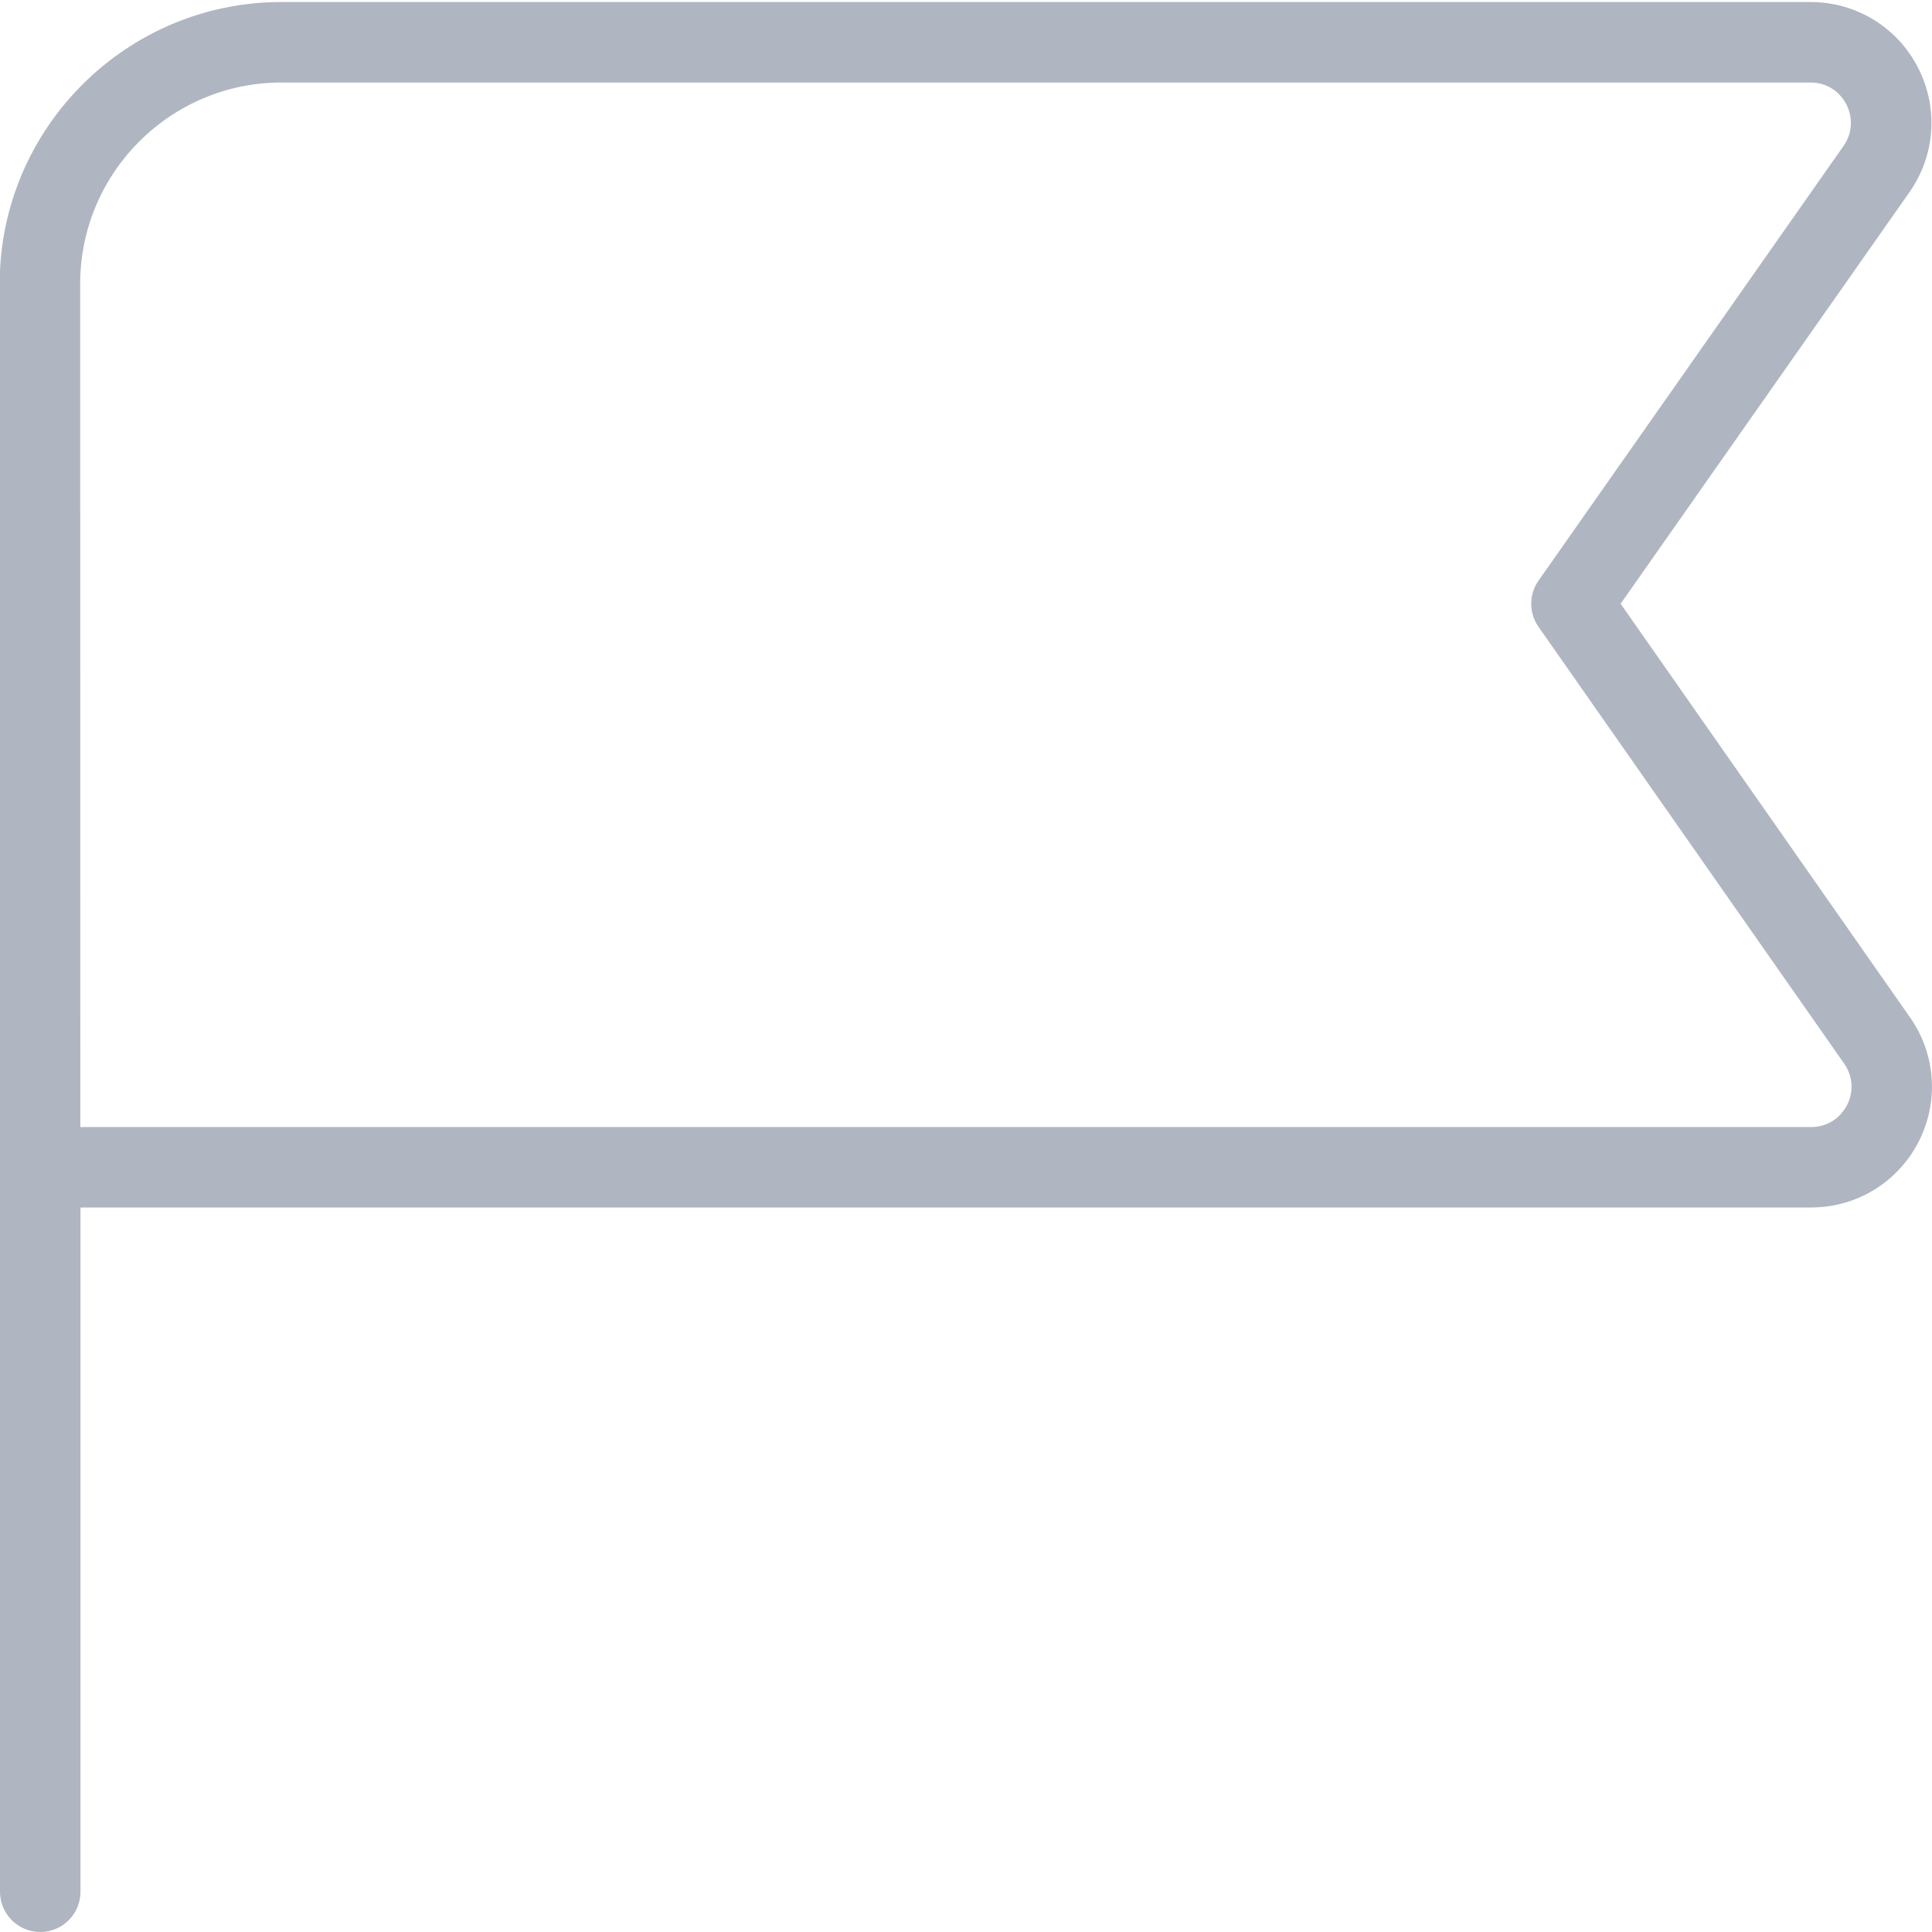 <svg width="86" height="86" viewBox="0 0 86 86" fill="none" xmlns="http://www.w3.org/2000/svg">
<path d="M85.025 45.293L72.14 26.875L84.997 8.553C86.154 6.909 86.294 4.773 85.366 2.989C84.438 1.2 82.61 0.09 80.596 0.09H12.527C5.612 0.09 -0.014 5.719 -0.014 12.635L-2.2985e-06 84.208C-2.2985e-06 85.197 0.803 86 1.792 86C2.781 86 3.583 85.197 3.583 84.208V53.75H80.618C82.632 53.75 84.456 52.639 85.387 50.858C86.315 49.074 86.179 46.942 85.025 45.29V45.293ZM82.209 49.206C81.894 49.808 81.299 50.17 80.618 50.17H3.576L3.569 12.638C3.569 7.693 7.59 3.673 12.527 3.673H80.593C81.274 3.673 81.868 4.035 82.184 4.64C82.496 5.246 82.453 5.938 82.062 6.497L68.485 25.847C68.051 26.463 68.051 27.284 68.485 27.903L82.091 47.347C82.481 47.906 82.524 48.601 82.212 49.206H82.209Z" fill="#AFB6C1"/>
</svg>
